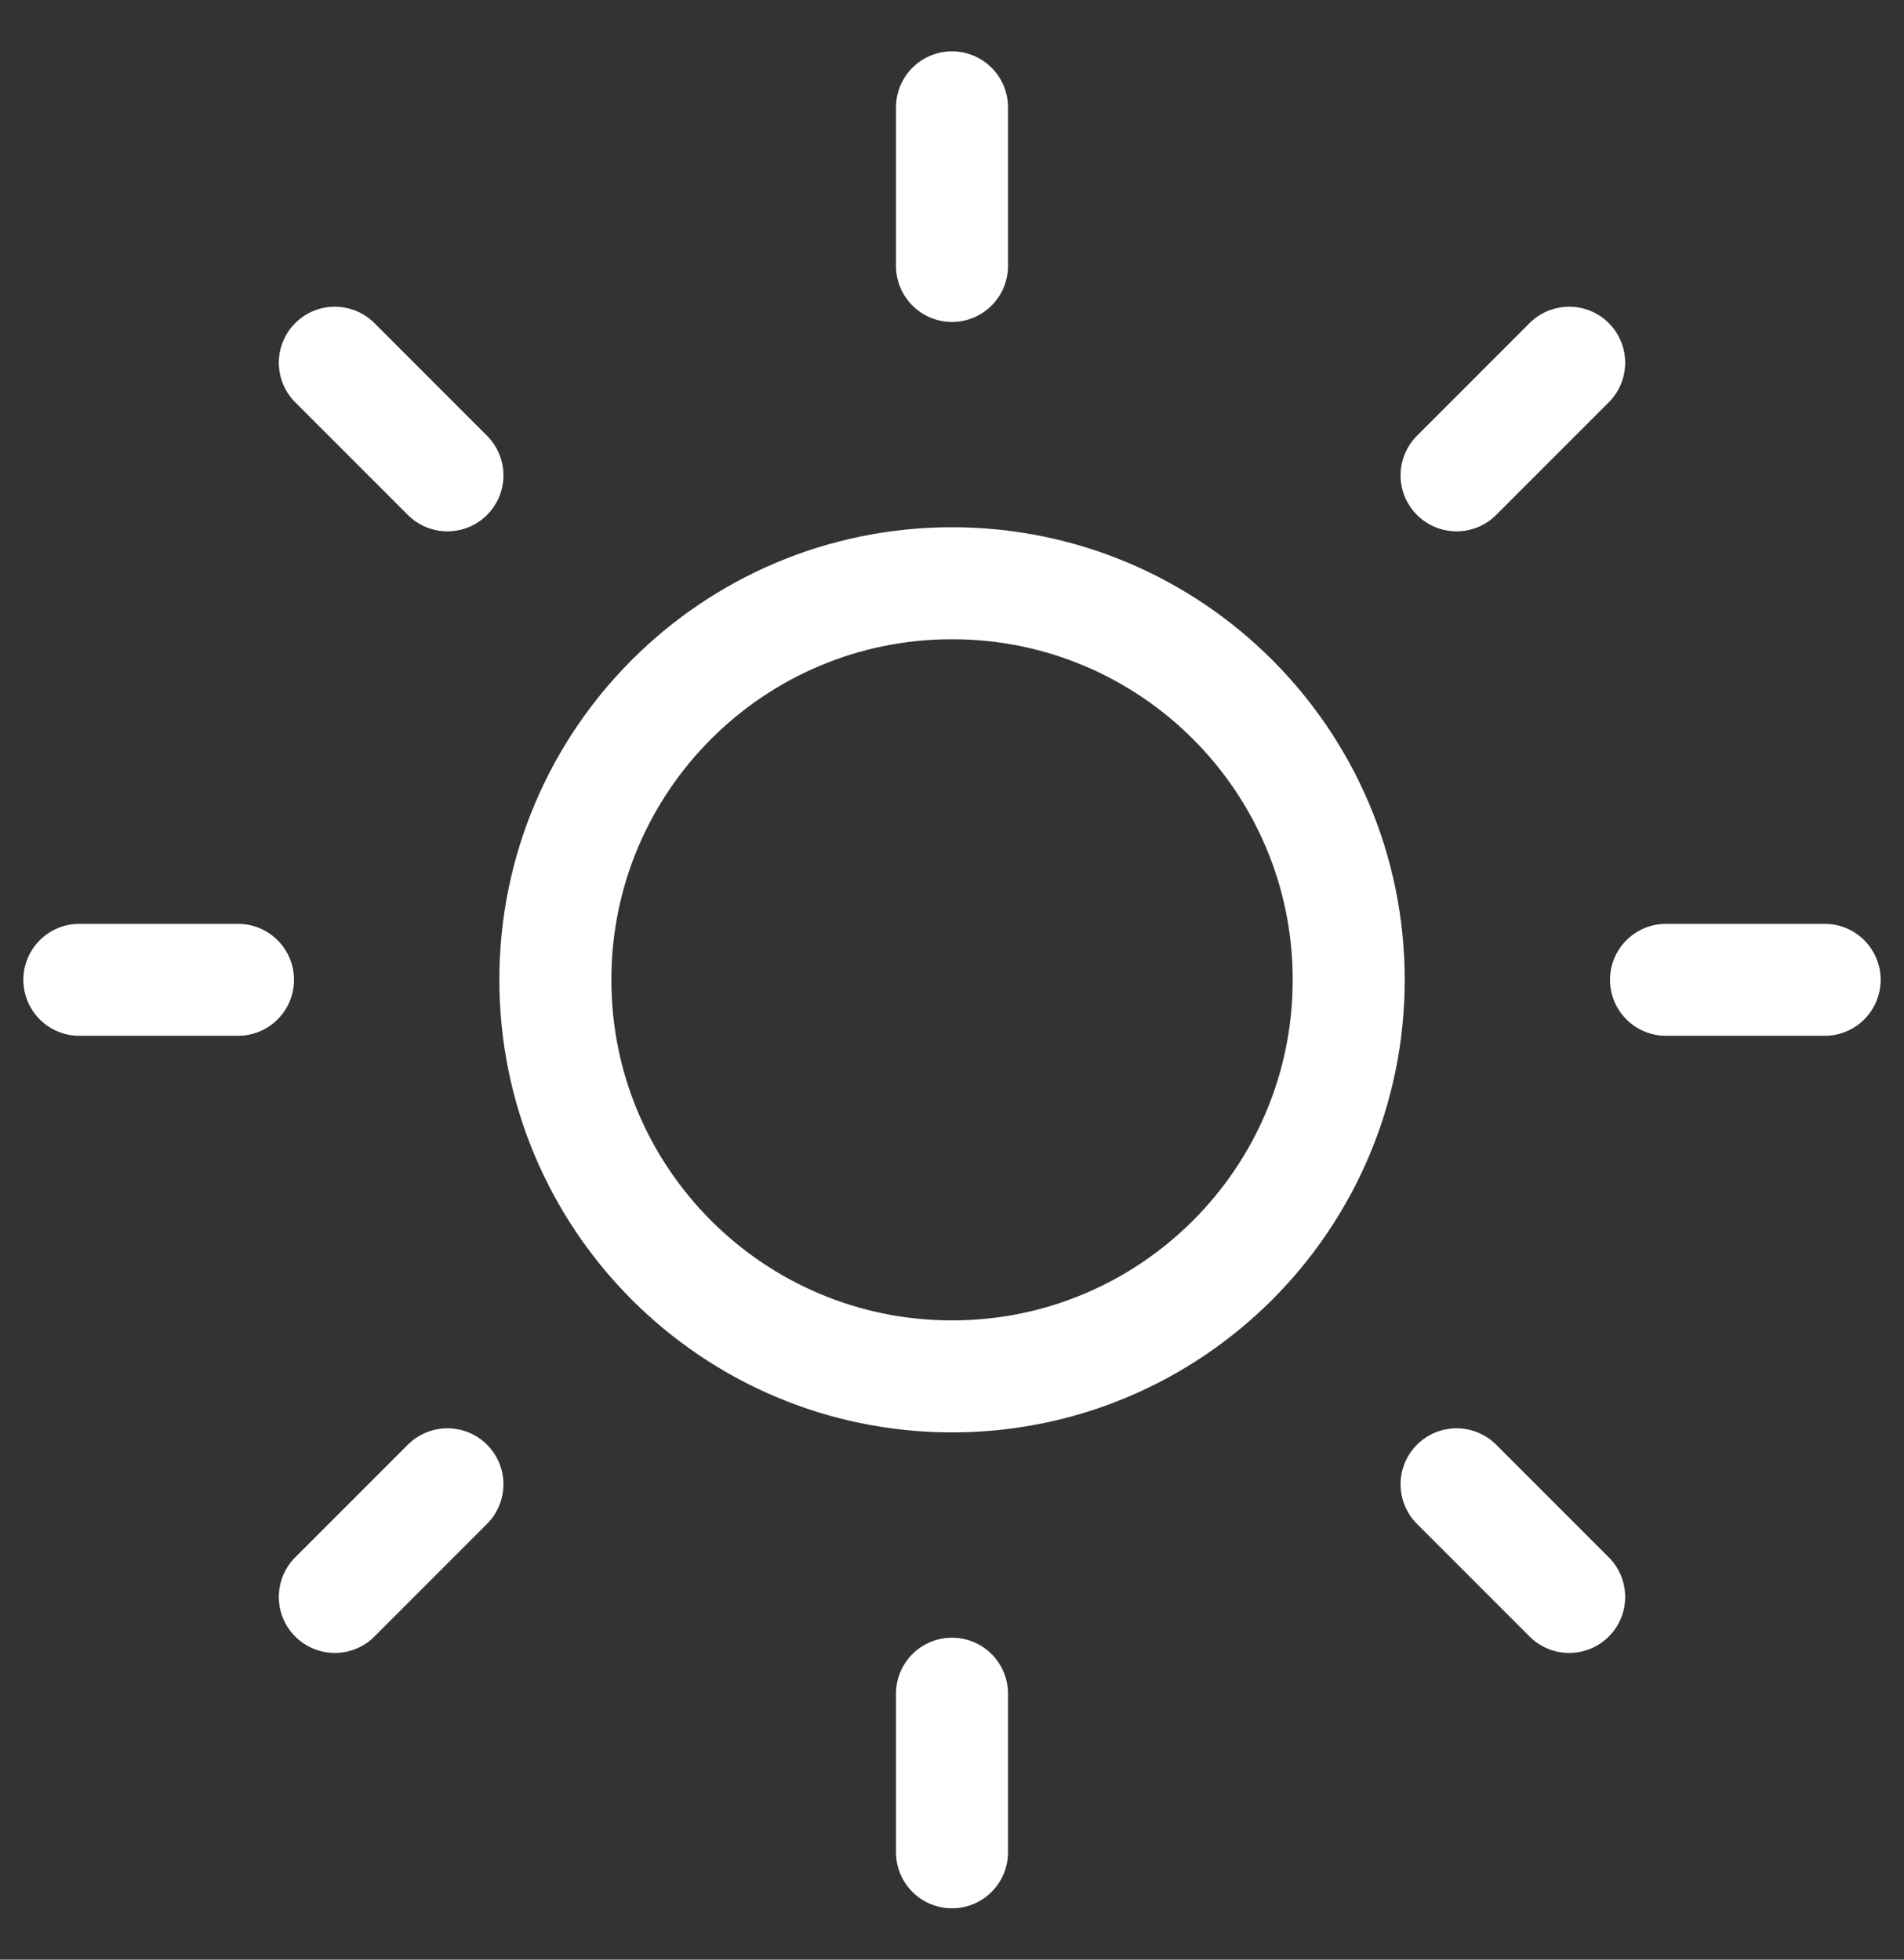 <svg width="34" height="35" viewBox="0 0 34 35" fill="none" xmlns="http://www.w3.org/2000/svg">
<rect x="0" y="0" width="34" height="35" fill="#333333" stroke="none"/>
<g clip-path="url(#clip0_319:1056)">
<path d="M17 24.583C20.912 24.583 24.084 21.412 24.084 17.5C24.084 13.588 20.912 10.417 17 10.417C13.088 10.417 9.917 13.588 9.917 17.5C9.917 21.412 13.088 24.583 17 24.583Z" stroke="white" stroke-width="2" stroke-linecap="round" stroke-linejoin="round"/>
<path d="M17 1.917V4.75" stroke="white" stroke-width="2" stroke-linecap="round" stroke-linejoin="round"/>
<path d="M17 30.25V33.083" stroke="white" stroke-width="2" stroke-linecap="round" stroke-linejoin="round"/>
<path d="M5.979 6.478L7.99 8.49" stroke="white" stroke-width="2" stroke-linecap="round" stroke-linejoin="round"/>
<path d="M26.01 26.51L28.021 28.522" stroke="white" stroke-width="2" stroke-linecap="round" stroke-linejoin="round"/>
<path d="M1.417 17.5H4.25" stroke="white" stroke-width="2" stroke-linecap="round" stroke-linejoin="round"/>
<path d="M29.75 17.5H32.583" stroke="white" stroke-width="2" stroke-linecap="round" stroke-linejoin="round"/>
<path d="M5.979 28.522L7.99 26.51" stroke="white" stroke-width="2" stroke-linecap="round" stroke-linejoin="round"/>
<path d="M26.01 8.49L28.021 6.478" stroke="white" stroke-width="2" stroke-linecap="round" stroke-linejoin="round"/>
</g>
<defs>
<clipPath id="clip0_319:1056">
<rect width="34" height="34" fill="white" transform="translate(0 0.5)"/>
</clipPath>
</defs>
</svg>
